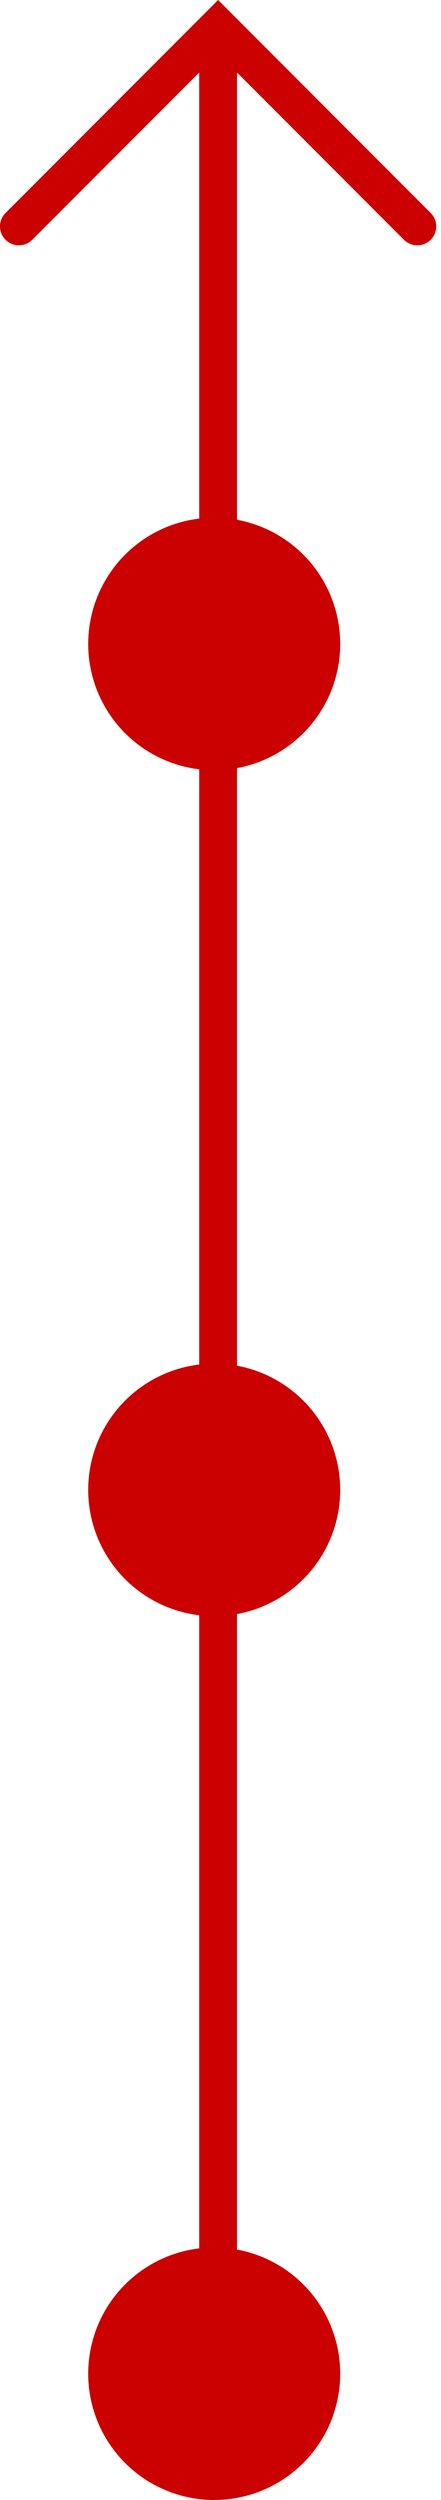 <svg xmlns="http://www.w3.org/2000/svg" width="35" height="198" fill="none"><circle cx="17" cy="51" r="10" fill="#CB0000"/><circle cx="17" cy="118" r="10" fill="#CB0000"/><circle cx="17" cy="188" r="10" fill="#CB0000"/><path stroke="#CB0000" stroke-miterlimit="10" stroke-width="3" d="M17.31 192.54V3.74"/><path stroke="#CB0000" stroke-linecap="round" stroke-miterlimit="10" stroke-width="3" d="M1.5 17.93 17.31 2.12l15.81 15.81"/></svg>